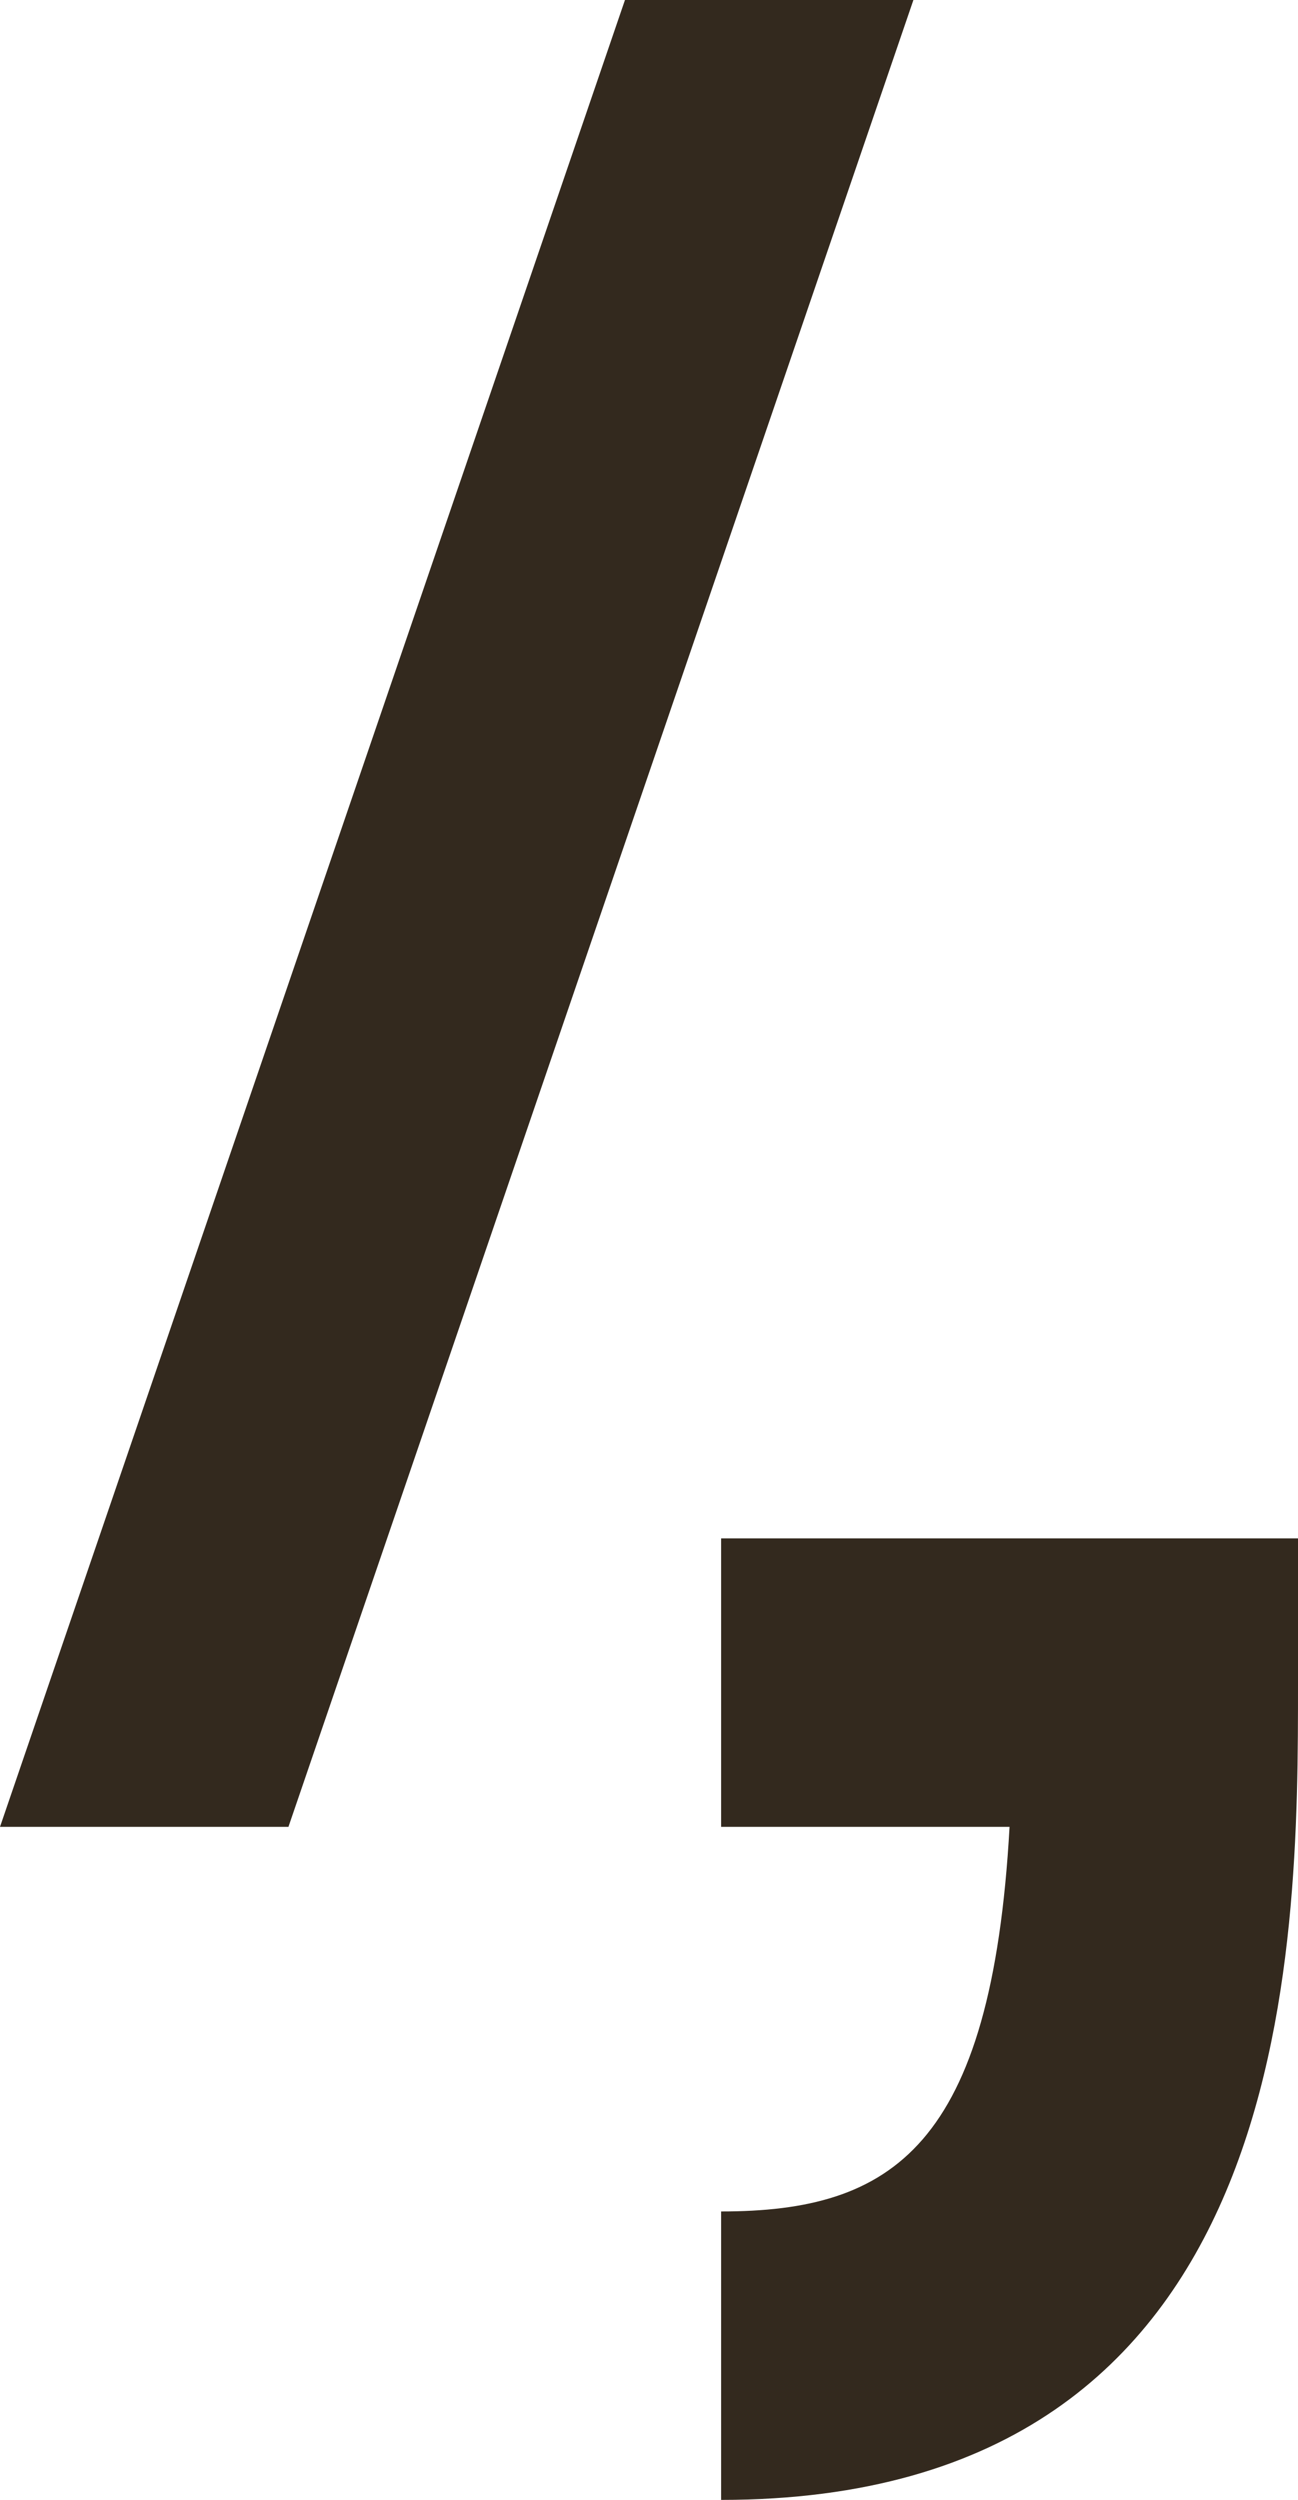 <?xml version="1.0" encoding="utf-8"?>
<!-- Generator: Adobe Illustrator 16.0.0, SVG Export Plug-In . SVG Version: 6.00 Build 0)  -->
<!DOCTYPE svg PUBLIC "-//W3C//DTD SVG 1.1//EN" "http://www.w3.org/Graphics/SVG/1.1/DTD/svg11.dtd">
<svg version="1.1" id="Layer_1" xmlns="http://www.w3.org/2000/svg" xmlns:xlink="http://www.w3.org/1999/xlink" x="0px" y="0px"
	 width="27px" height="52px" viewBox="0 0 27 52" enable-background="new 0 0 27 52" xml:space="preserve">
<g>
	<path fill="#33291E" d="M15,32v6h6c-0.373,6.663-2.444,8-6,8v6c12,0,12-11.424,12-17v-3H15z"/>
	<polygon fill="#33291E" points="6,38 0,38 13,0 19,0 	"/>
</g>
</svg>
